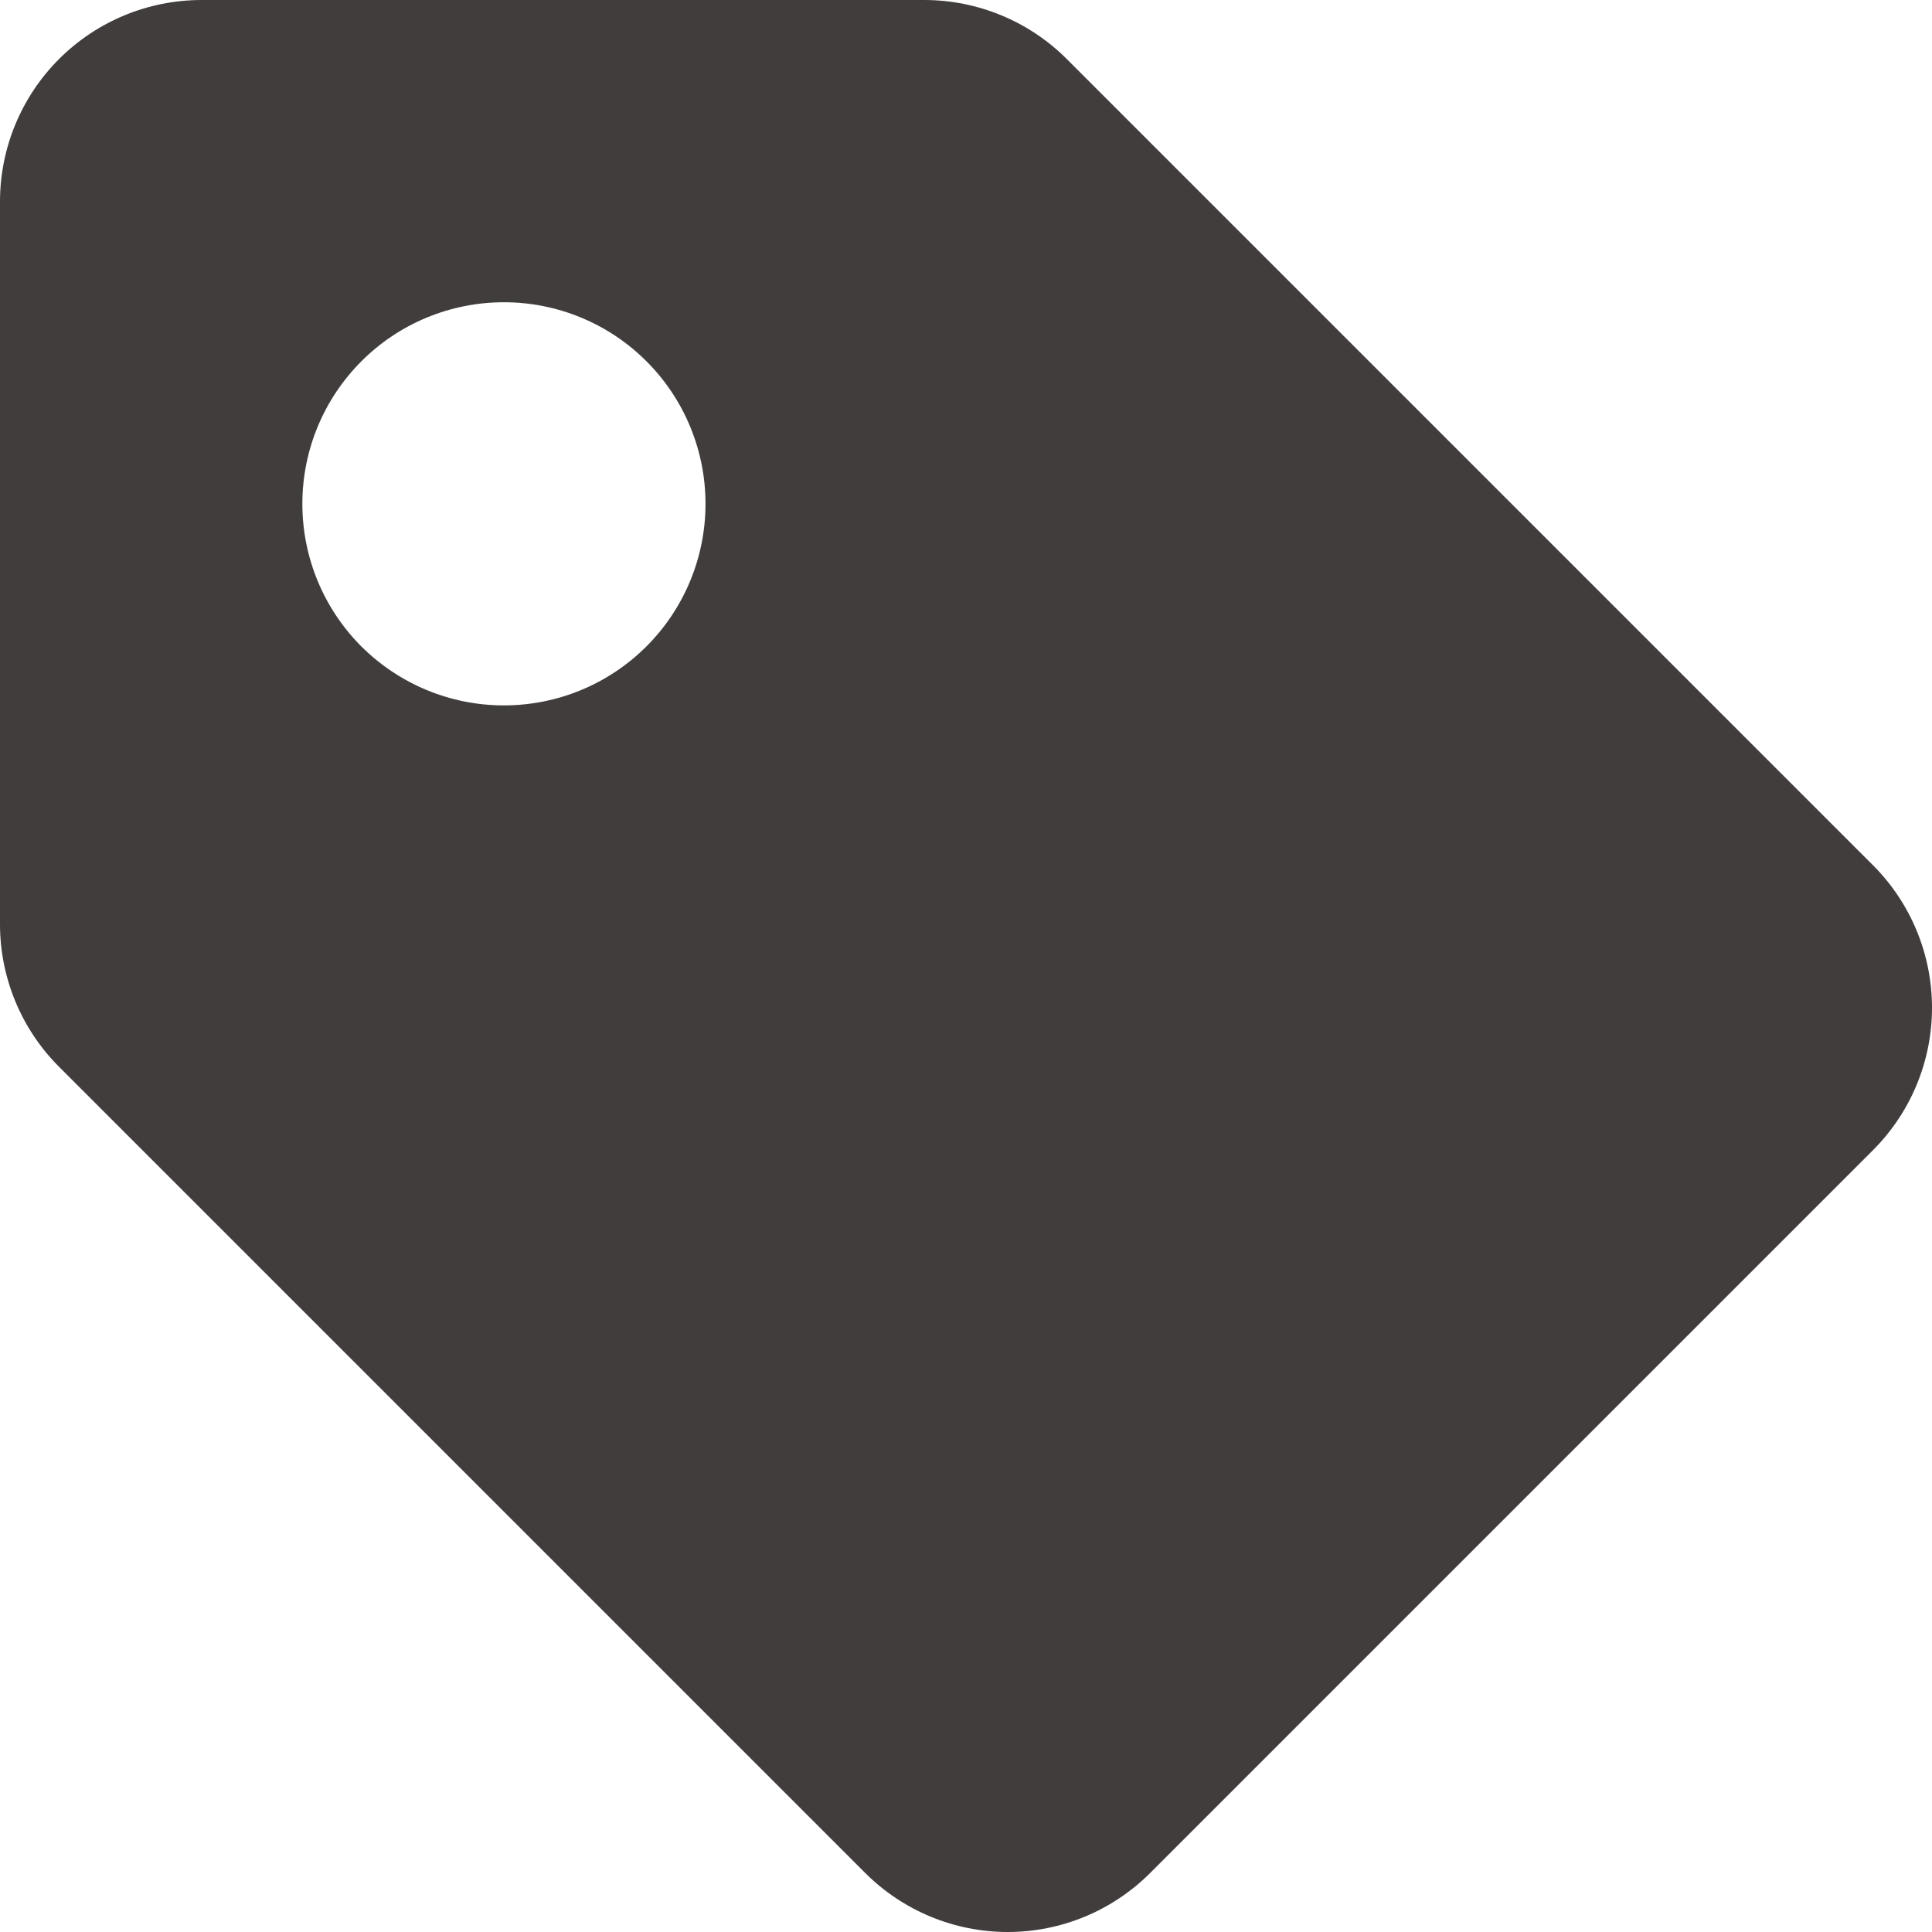 <svg width="18" height="18" viewBox="0 0 18 18" fill="none" xmlns="http://www.w3.org/2000/svg">
<path d="M9.939 0.55C9.587 0.198 9.109 0 8.611 0H1.878C1.38 0 0.902 0.198 0.55 0.55C0.198 0.902 0 1.38 0 1.878V8.611C0 9.109 0.198 9.587 0.55 9.939L8.061 17.45C8.413 17.802 8.891 18 9.389 18C9.887 18 10.364 17.802 10.716 17.45L17.45 10.716C17.802 10.364 18 9.887 18 9.389C18 8.891 17.802 8.413 17.45 8.061L9.939 0.55ZM4.694 6.572C4.196 6.572 3.719 6.374 3.366 6.022C3.014 5.669 2.817 5.192 2.817 4.694C2.817 4.195 3.015 3.718 3.367 3.366C3.719 3.013 4.197 2.816 4.695 2.816C5.194 2.816 5.671 3.014 6.023 3.366C6.376 3.719 6.573 4.196 6.573 4.694C6.573 5.193 6.375 5.67 6.023 6.022C5.67 6.375 5.193 6.572 4.694 6.572Z" fill="#413D3D"/>
</svg>
